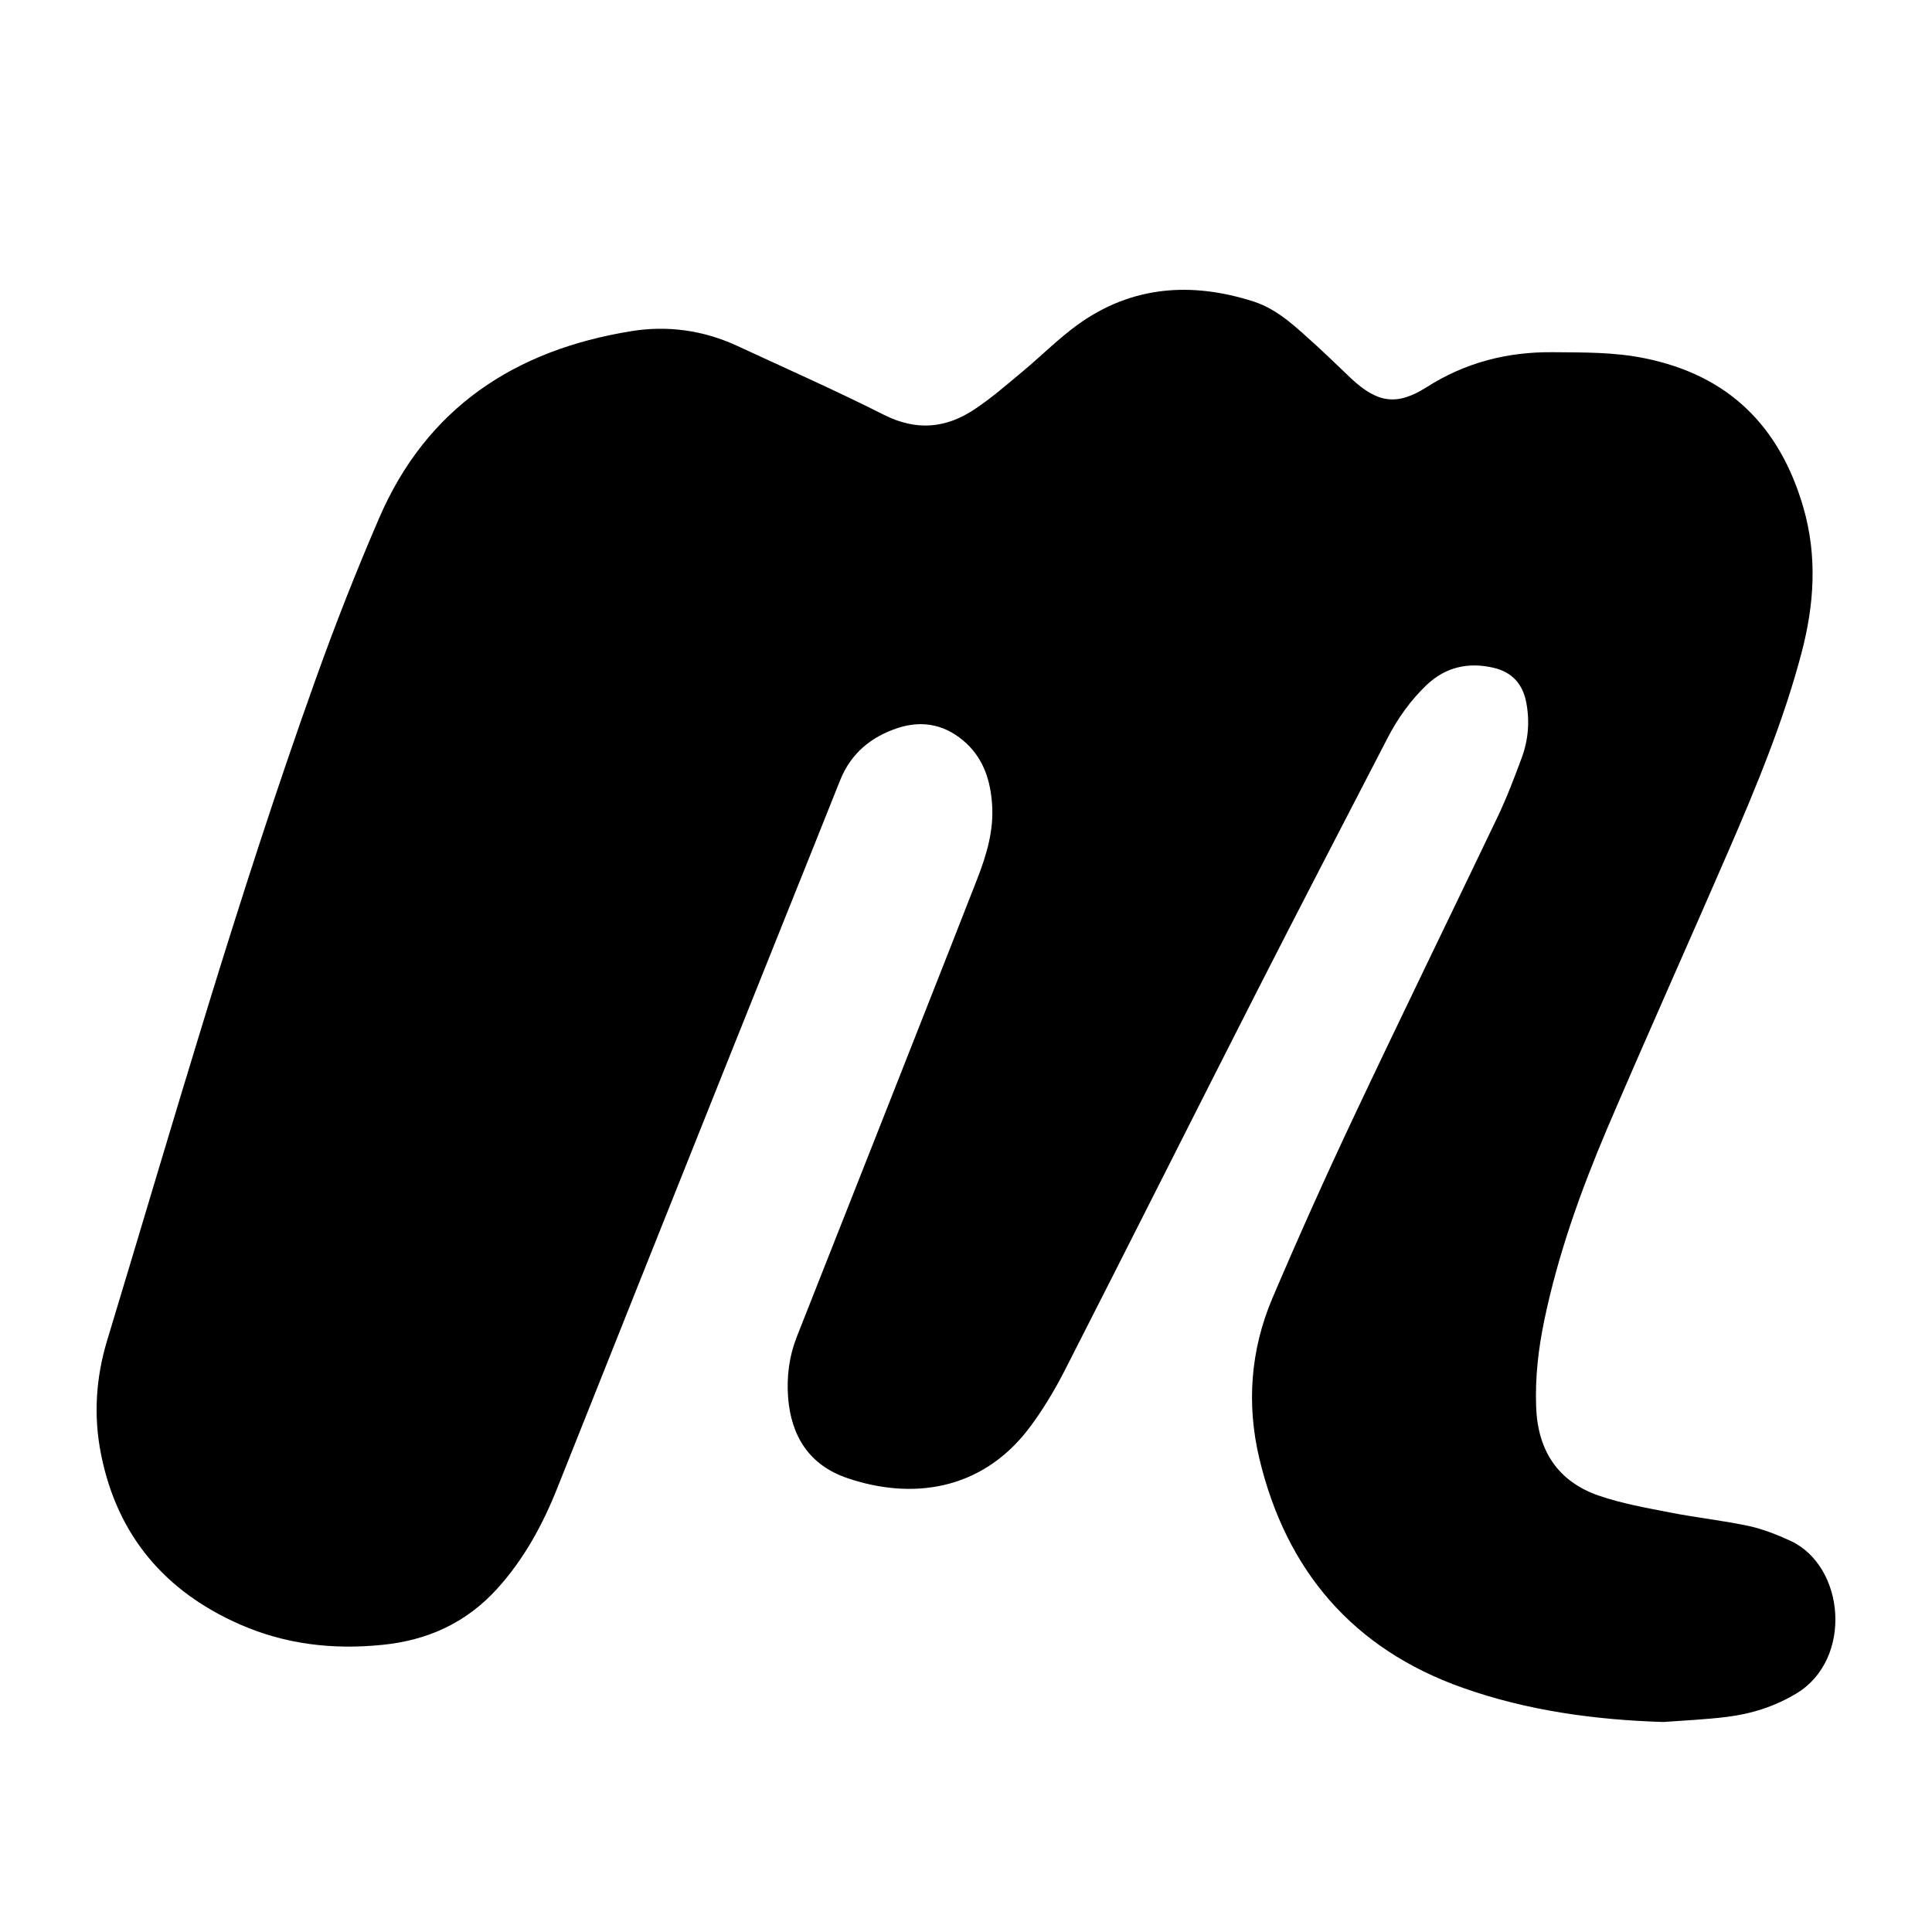 <?xml version="1.0" encoding="UTF-8" standalone="no"?>
<svg width="20px" height="20px" viewBox="0 0 20 20" version="1.1" xmlns="http://www.w3.org/2000/svg" xmlns:xlink="http://www.w3.org/1999/xlink">
    <!-- Generator: sketchtool 43.2 (39069) - http://www.bohemiancoding.com/sketch -->
    <title>meetup-m--small</title>
    <desc>Created with sketchtool.</desc>
    <defs></defs>
    <g id="Web" stroke="none" stroke-width="1" fill="none" fill-rule="evenodd">
        <g id="meetup-m--small" fill="#000000">
            <path d="M18.599,17.529 C18.376,17.664 18.134,17.741 17.879,17.773 C17.66,17.8 17.437,17.81 17.218,17.826 C16.508,17.804 15.808,17.708 15.142,17.472 C14.008,17.071 13.313,16.26 13.036,15.096 C12.903,14.535 12.945,13.974 13.171,13.441 C13.44,12.809 13.721,12.183 14.014,11.562 C14.503,10.525 15.007,9.494 15.502,8.459 C15.597,8.26 15.676,8.052 15.753,7.844 C15.821,7.66 15.837,7.468 15.8,7.273 C15.764,7.083 15.655,6.958 15.462,6.913 C15.2,6.852 14.966,6.904 14.768,7.091 C14.602,7.25 14.47,7.435 14.365,7.638 C13.912,8.515 13.455,9.392 13.007,10.272 C12.342,11.578 11.685,12.888 11.019,14.193 C10.911,14.403 10.786,14.611 10.642,14.799 C10.154,15.43 9.439,15.529 8.771,15.301 C8.379,15.168 8.188,14.868 8.158,14.461 C8.143,14.249 8.169,14.042 8.247,13.842 C8.518,13.156 8.789,12.47 9.06,11.783 C9.413,10.885 9.769,9.988 10.12,9.089 C10.214,8.846 10.289,8.594 10.27,8.326 C10.253,8.087 10.187,7.868 10.006,7.697 C9.802,7.507 9.563,7.45 9.297,7.535 C9.02,7.626 8.811,7.795 8.698,8.075 C8.305,9.061 7.907,10.046 7.514,11.031 C6.932,12.485 6.352,13.942 5.772,15.397 C5.62,15.78 5.426,16.138 5.148,16.445 C4.827,16.8 4.425,16.982 3.953,17.028 C3.445,17.079 2.953,17.022 2.486,16.817 C1.71,16.477 1.215,15.898 1.047,15.06 C0.966,14.661 0.992,14.264 1.108,13.88 C1.803,11.587 2.46,9.284 3.269,7.028 C3.469,6.467 3.688,5.912 3.924,5.365 C4.418,4.219 5.333,3.622 6.536,3.428 C6.912,3.367 7.284,3.419 7.635,3.582 C8.139,3.816 8.649,4.041 9.146,4.292 C9.483,4.464 9.793,4.436 10.093,4.234 C10.267,4.118 10.426,3.979 10.588,3.844 C10.78,3.684 10.957,3.505 11.159,3.359 C11.719,2.957 12.335,2.916 12.976,3.121 C13.237,3.205 13.429,3.4 13.628,3.578 C13.75,3.689 13.867,3.805 13.987,3.918 C14.259,4.171 14.458,4.204 14.767,4.009 C15.169,3.752 15.605,3.641 16.077,3.646 C16.395,3.649 16.712,3.644 17.027,3.709 C17.894,3.885 18.423,4.411 18.668,5.252 C18.815,5.761 18.781,6.261 18.648,6.764 C18.463,7.463 18.187,8.13 17.901,8.791 C17.483,9.755 17.052,10.713 16.639,11.679 C16.366,12.322 16.13,12.979 15.987,13.665 C15.925,13.961 15.891,14.259 15.902,14.563 C15.918,15.014 16.124,15.336 16.554,15.484 C16.788,15.564 17.036,15.608 17.281,15.656 C17.554,15.71 17.831,15.739 18.103,15.797 C18.25,15.829 18.396,15.887 18.534,15.95 C19.101,16.213 19.183,17.174 18.599,17.529" id="Fill-1"></path>
        </g>
    </g>
</svg>